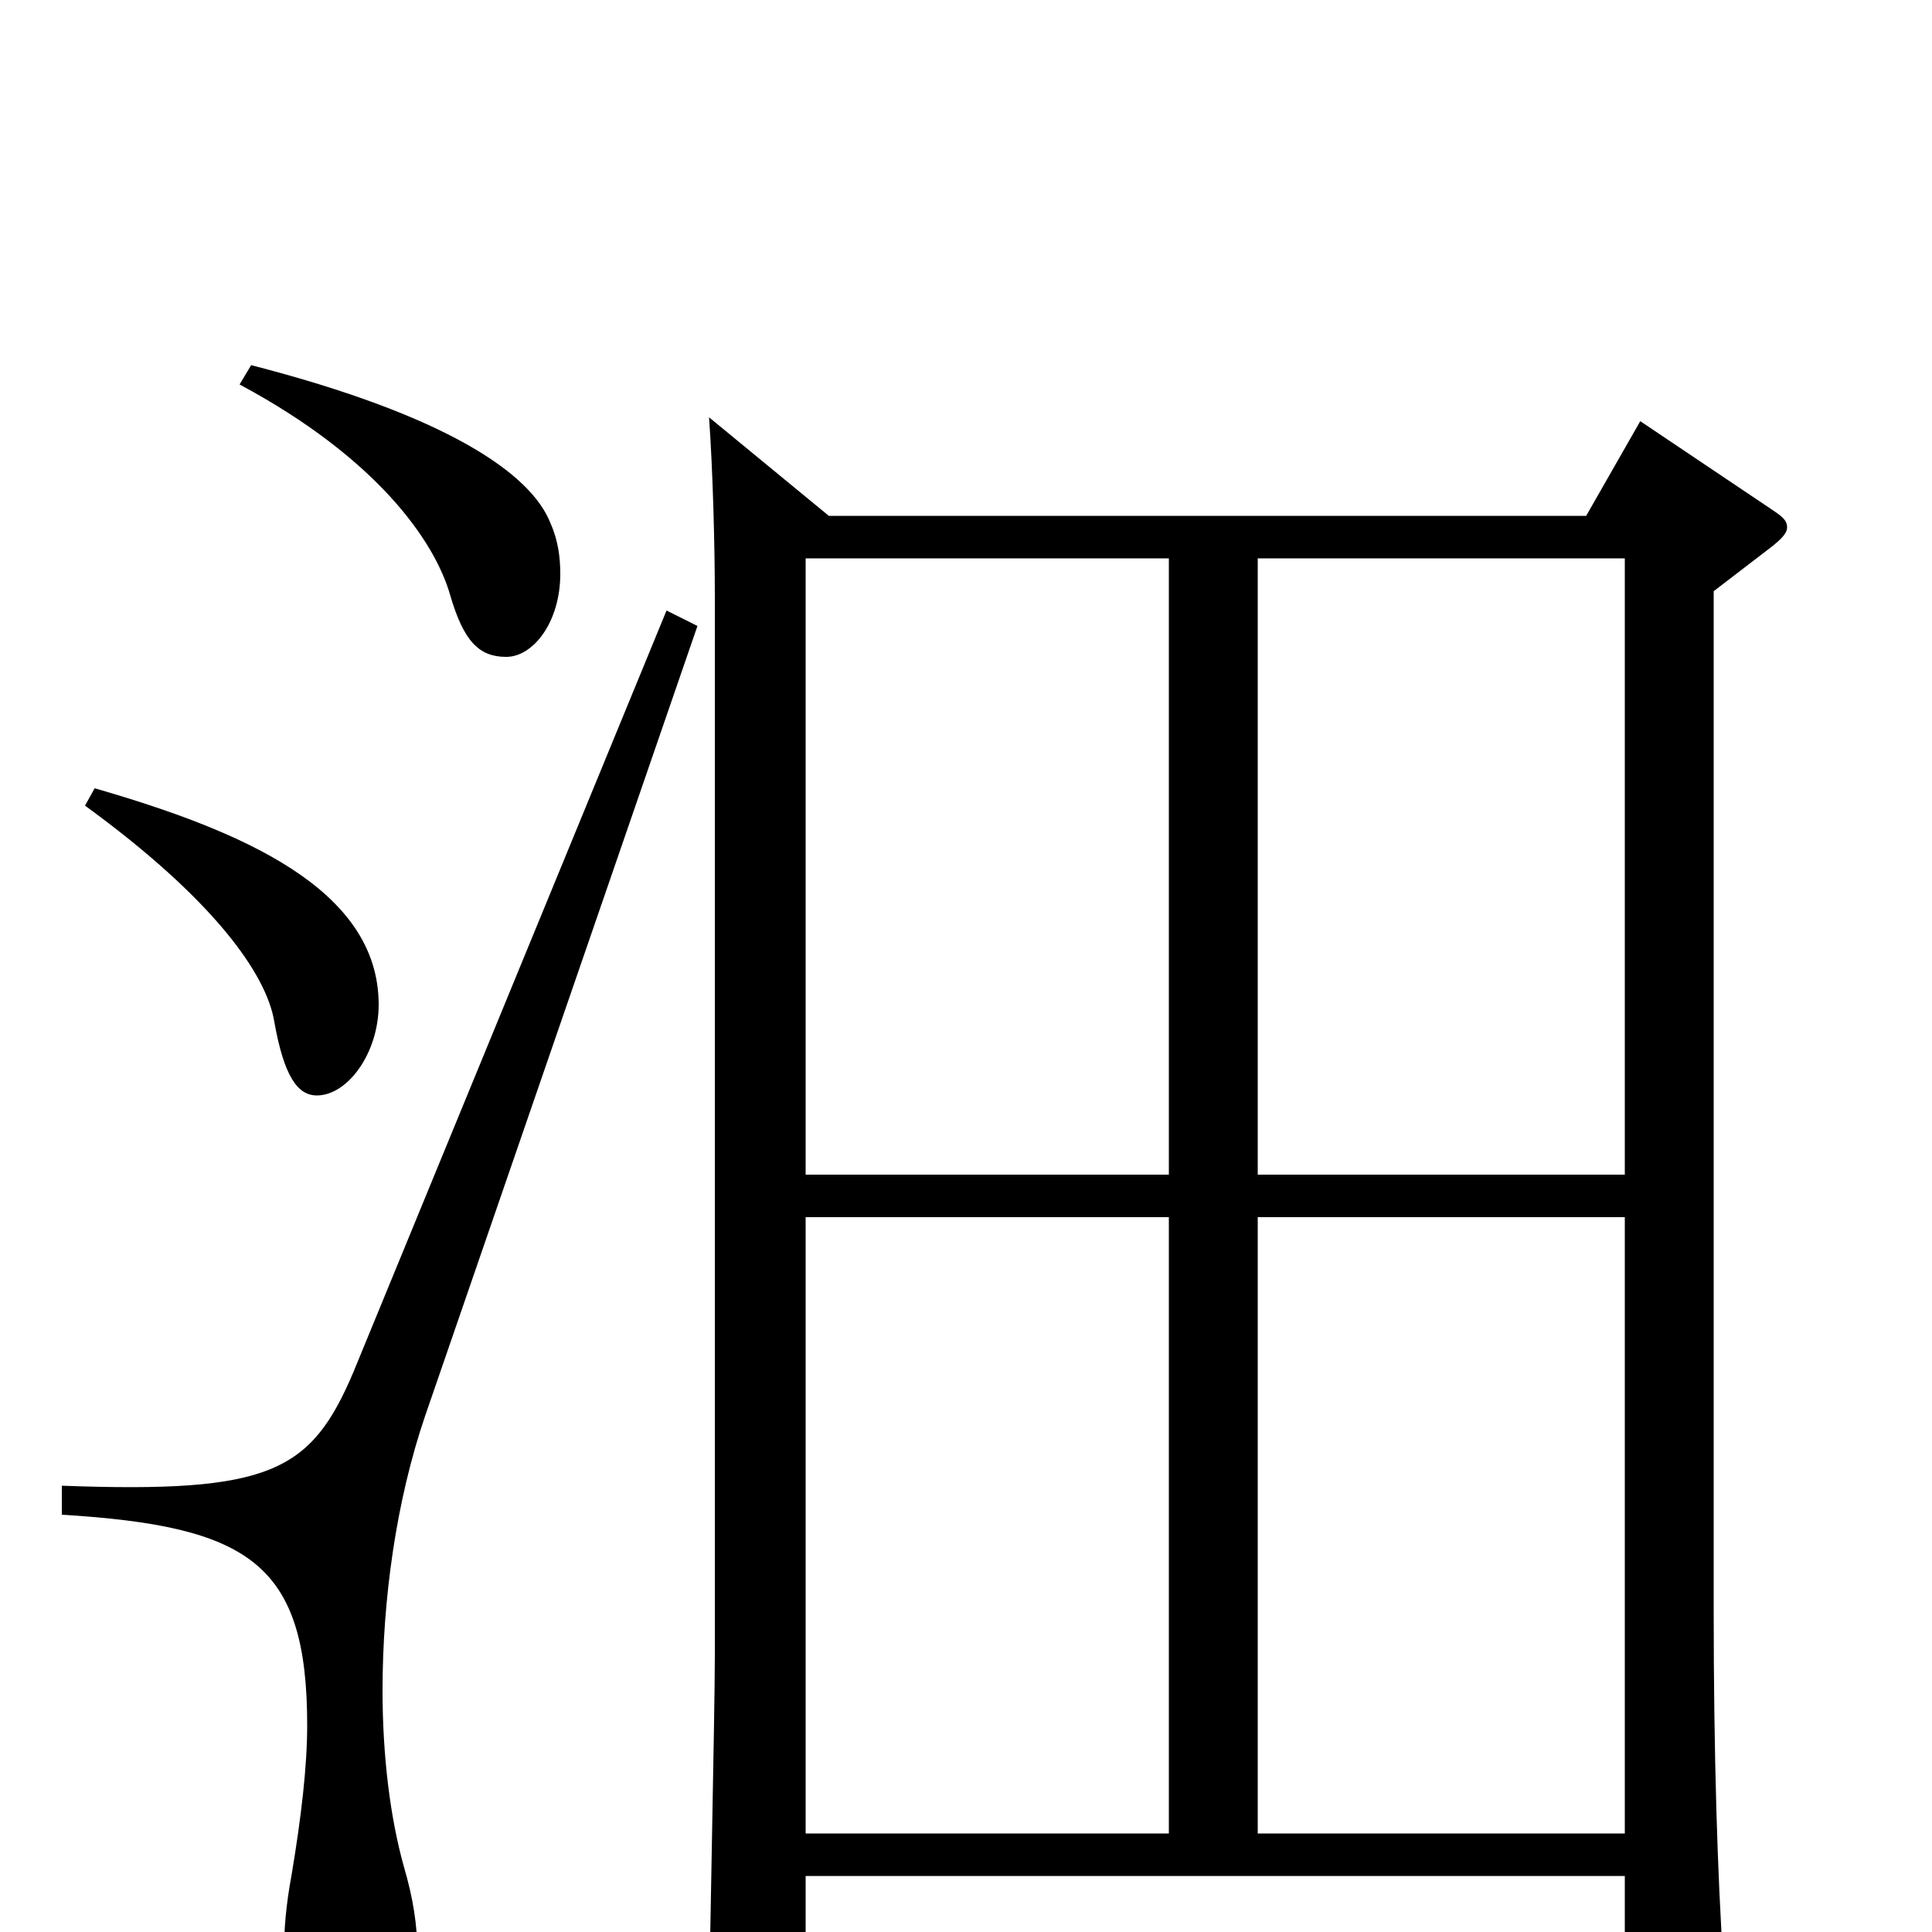 <svg xmlns="http://www.w3.org/2000/svg" viewBox="0 -1000 1000 1000">
	<path fill="#000000" d="M367 -784C369 -756 370 -717 370 -691V-143C370 -113 367 19 367 46C367 56 369 60 376 60C380 60 386 58 395 54C414 45 417 41 417 29V-29H841V43C841 51 843 55 849 55C853 55 859 54 867 50C887 41 892 36 892 21V16C889 -29 887 -91 887 -167V-694L917 -717C922 -721 925 -724 925 -727C925 -731 922 -733 916 -737L849 -782L821 -733H429ZM605 -51H417V-370H605ZM417 -711H605V-392H417ZM651 -711H841V-392H651ZM841 -51H651V-370H841ZM345 -684L183 -290C161 -238 140 -227 32 -231V-216C129 -210 159 -191 159 -107C159 -86 156 -60 151 -30C148 -14 147 -1 147 10C147 46 160 59 177 59C199 59 216 43 216 10C216 -3 214 -17 209 -34C202 -59 198 -91 198 -125C198 -172 205 -223 220 -267L361 -676ZM44 -583C110 -535 138 -496 142 -471C147 -443 154 -433 164 -433C180 -433 196 -455 196 -480C196 -540 125 -570 49 -592ZM124 -801C195 -763 225 -720 233 -692C240 -668 248 -660 262 -660C276 -660 290 -678 290 -703C290 -711 289 -720 285 -729C275 -755 231 -785 130 -811Z"/>
</svg>